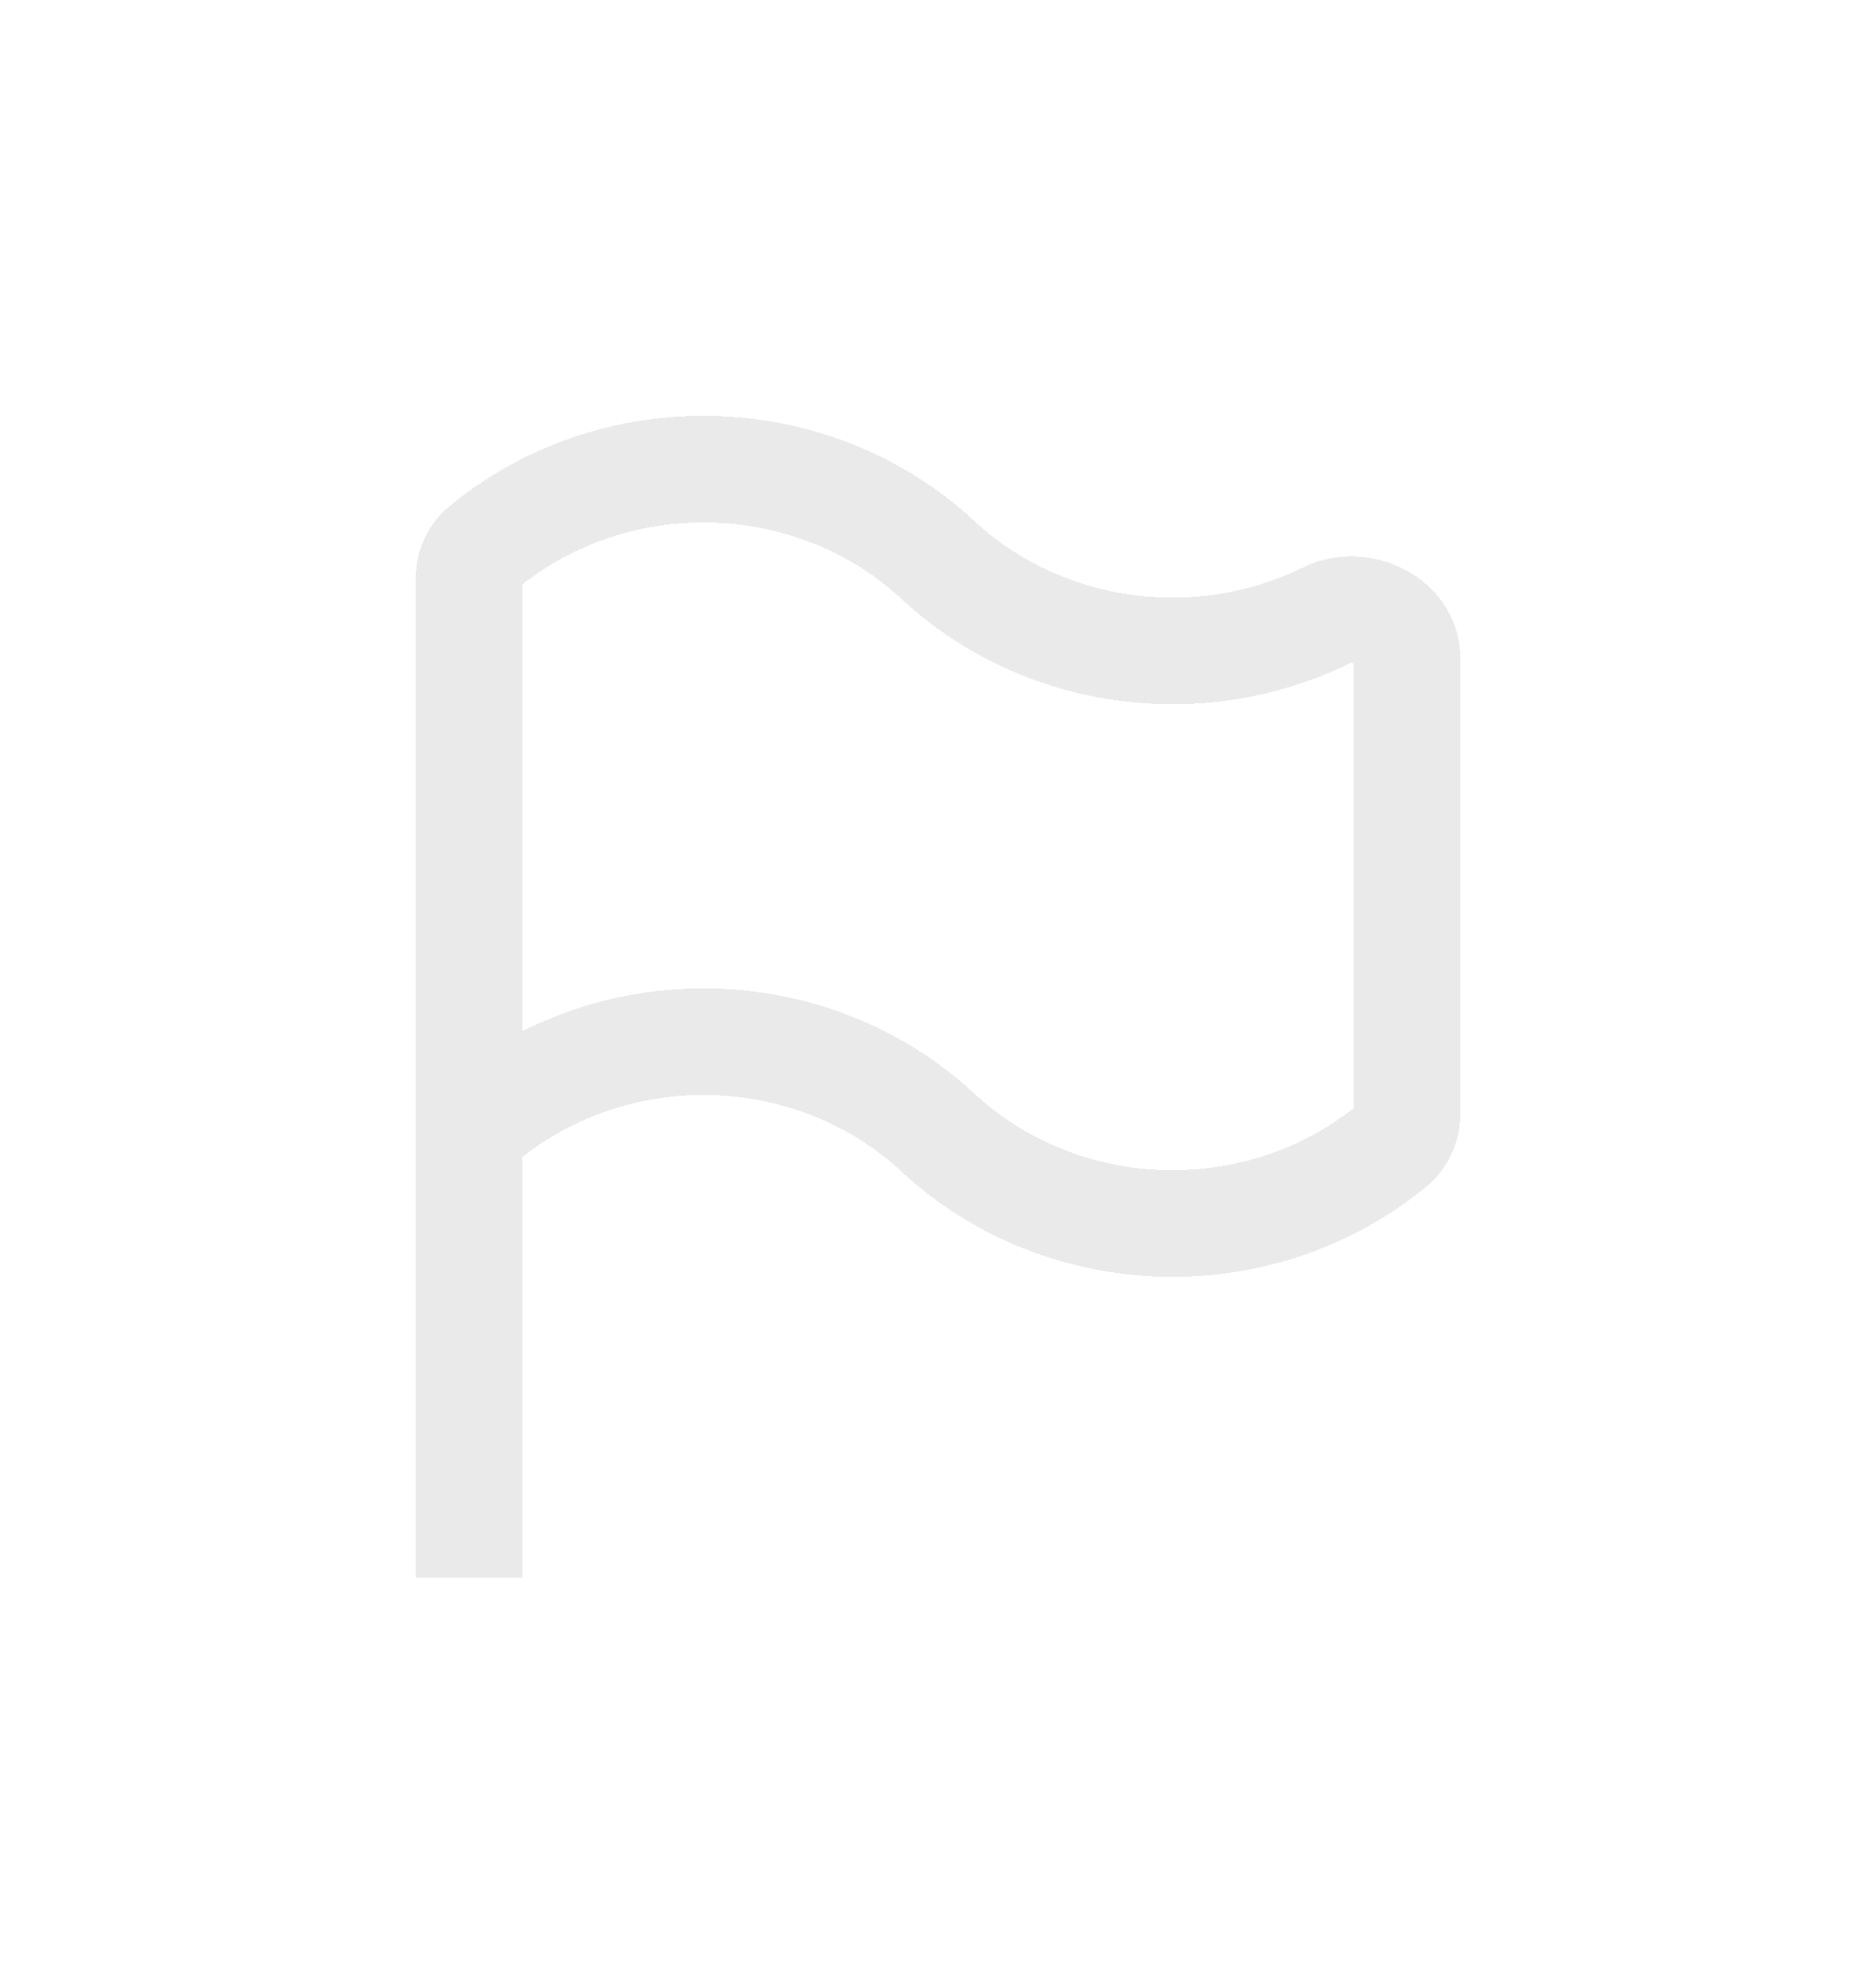 <svg width="22" height="23" viewBox="0 0 22 23" fill="none" xmlns="http://www.w3.org/2000/svg">
<g filter="url(#filter0_d_5081_6228)">
<path d="M5.5 13.279C6.234 12.596 7.222 12.213 8.25 12.213C9.278 12.213 10.266 12.596 11 13.279C11.734 13.962 12.722 14.345 13.75 14.345C14.704 14.345 15.622 14.016 16.337 13.423C16.443 13.334 16.5 13.2 16.5 13.061V7.714C16.5 7.277 15.949 7.021 15.557 7.214C15.004 7.486 14.385 7.632 13.75 7.632C12.722 7.632 11.734 7.249 11 6.566C10.266 5.883 9.278 5.5 8.25 5.5C7.296 5.5 6.378 5.829 5.664 6.422C5.557 6.511 5.5 6.645 5.5 6.784V13.279ZM5.5 13.279V18.5" stroke="#EAEAEB" stroke-width="1.25" shape-rendering="crispEdges"/>
</g>
<defs>
<filter id="filter0_d_5081_6228" x="0.875" y="0.875" width="20.25" height="21.625" filterUnits="userSpaceOnUse" color-interpolation-filters="sRGB">
<feFlood flood-opacity="0" result="BackgroundImageFix"/>
<feColorMatrix in="SourceAlpha" type="matrix" values="0 0 0 0 0 0 0 0 0 0 0 0 0 0 0 0 0 0 127 0" result="hardAlpha"/>
<feOffset/>
<feGaussianBlur stdDeviation="2"/>
<feComposite in2="hardAlpha" operator="out"/>
<feColorMatrix type="matrix" values="0 0 0 0 0 0 0 0 0 0 0 0 0 0 0 0 0 0 0.15 0"/>
<feBlend mode="normal" in2="BackgroundImageFix" result="effect1_dropShadow_5081_6228"/>
<feBlend mode="normal" in="SourceGraphic" in2="effect1_dropShadow_5081_6228" result="shape"/>
</filter>
</defs>
</svg>
